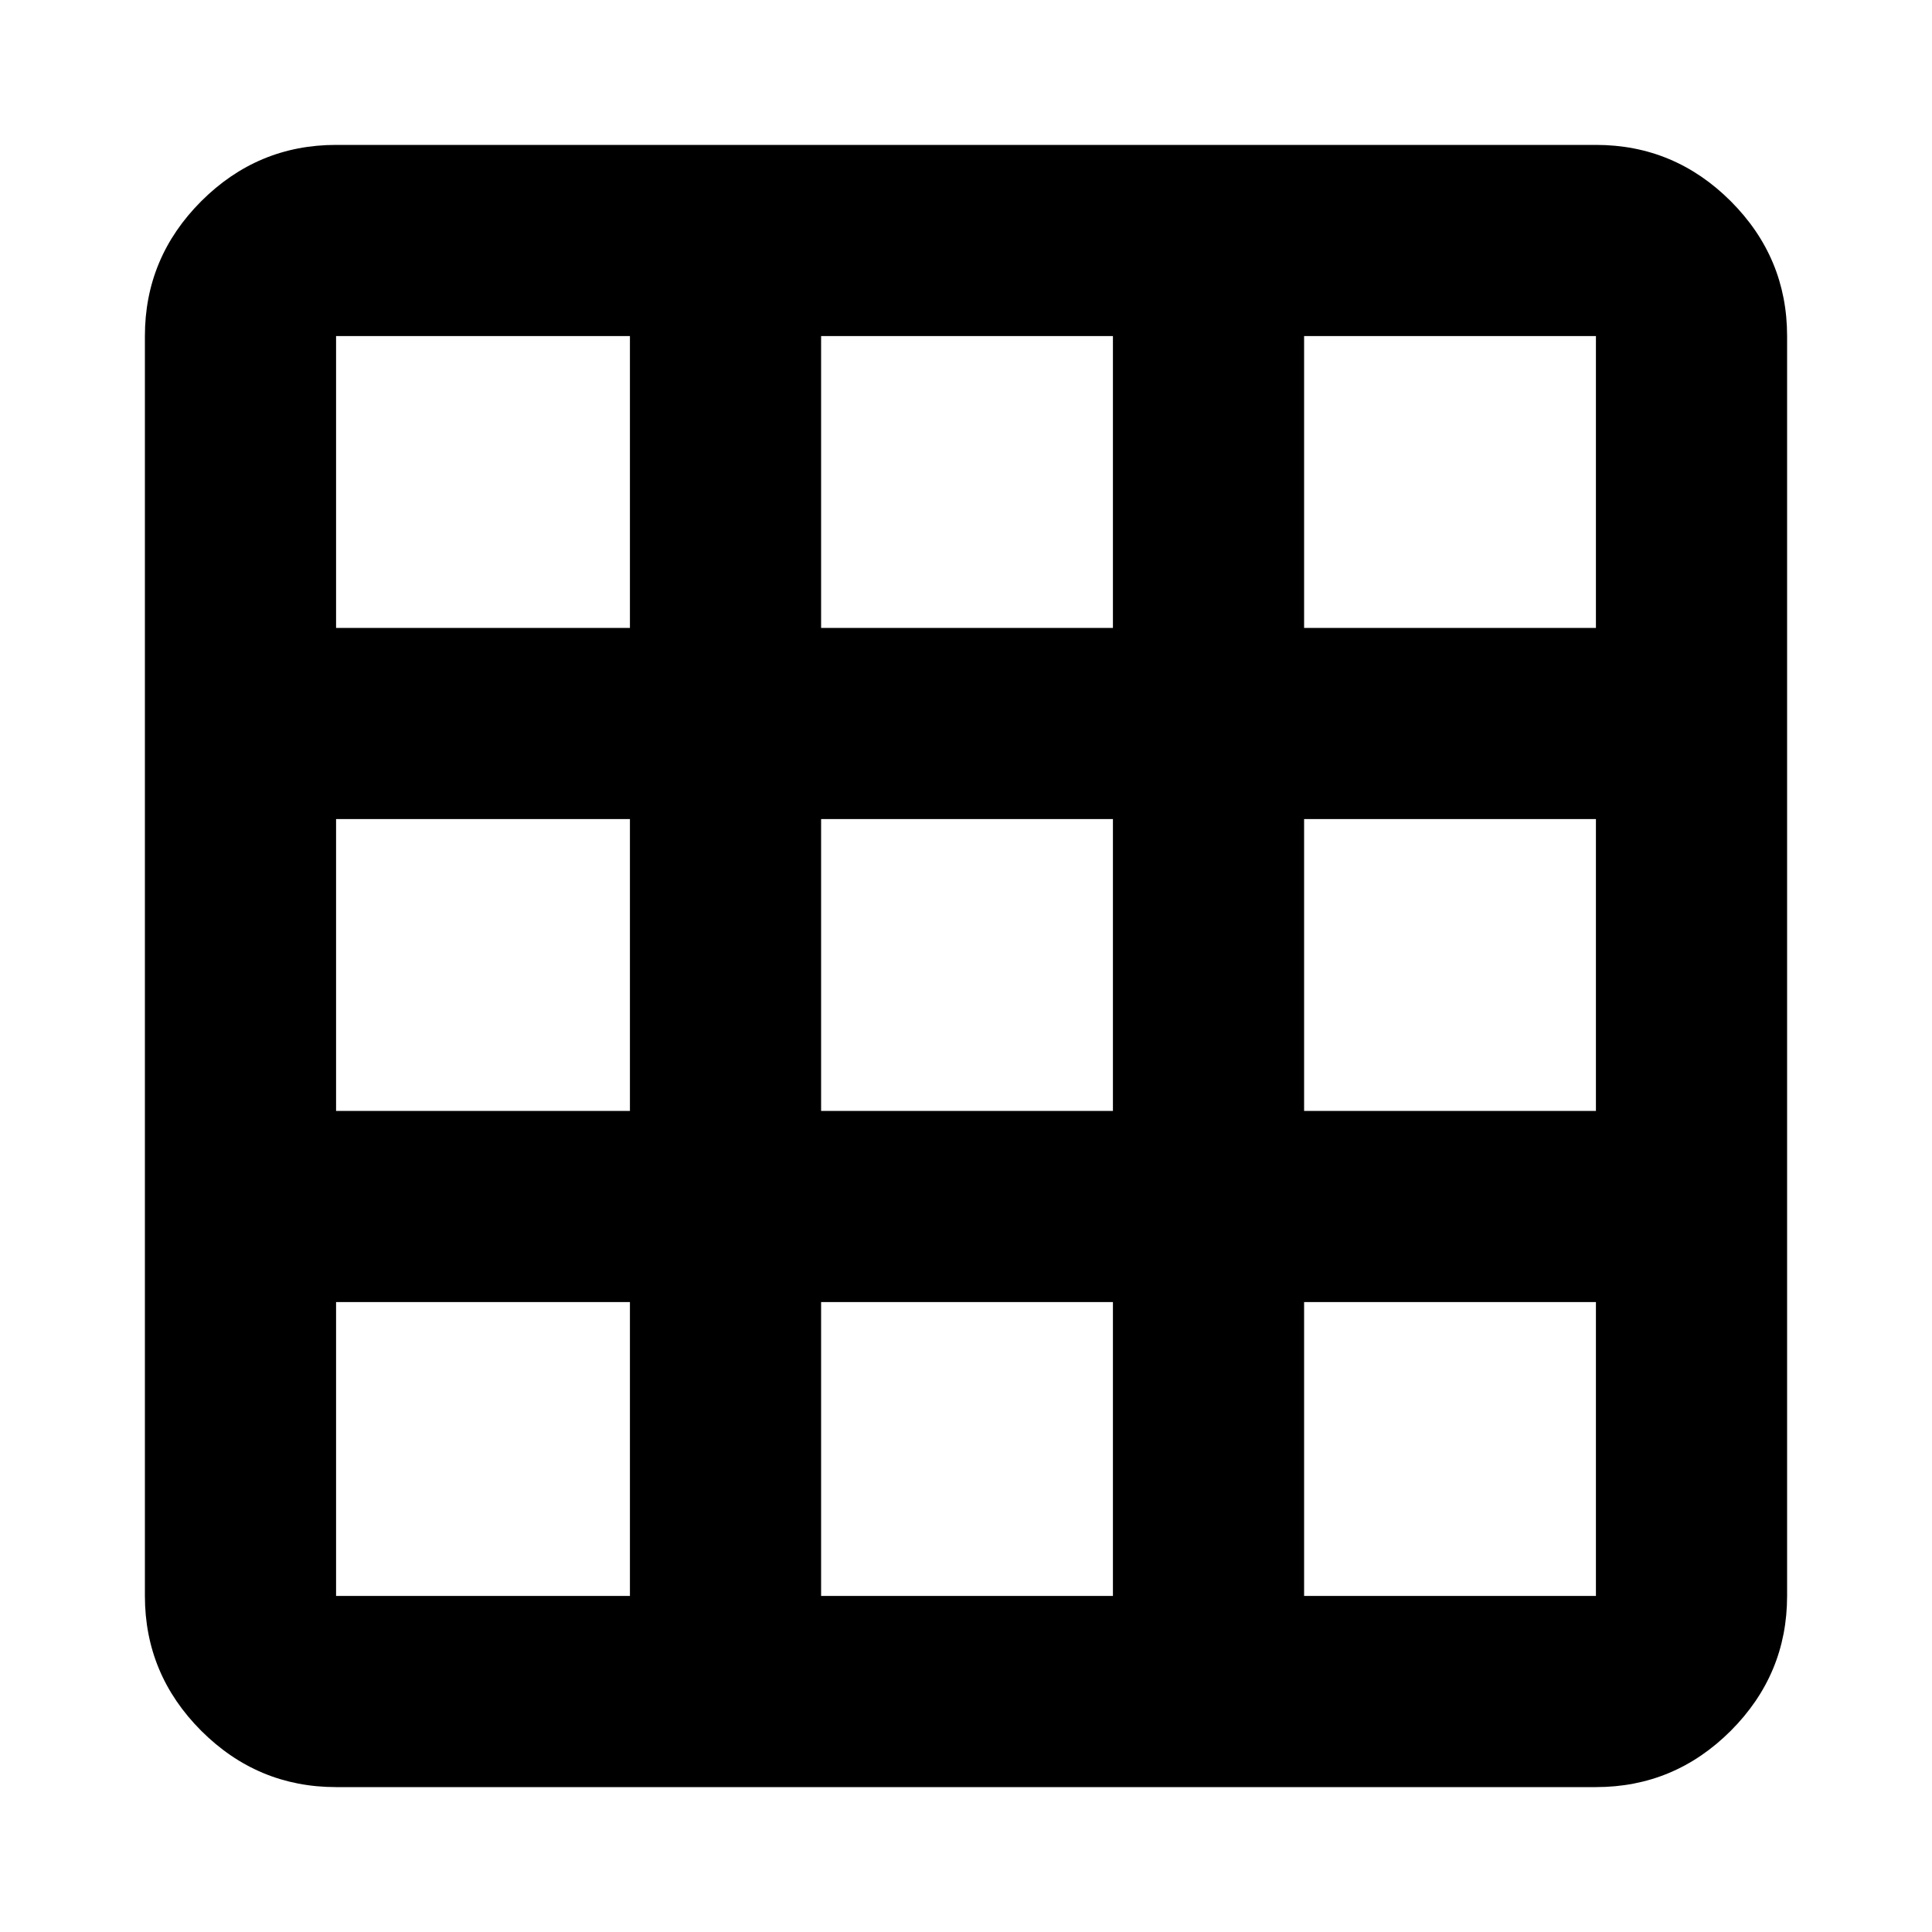 <svg xmlns="http://www.w3.org/2000/svg" height="20" width="20"><path d="M16.521 18.5H3.479Q2.667 18.5 2.083 17.917Q1.5 17.333 1.5 16.521V3.479Q1.5 2.667 2.083 2.083Q2.667 1.5 3.479 1.5H16.521Q17.333 1.5 17.917 2.083Q18.5 2.667 18.5 3.479V16.521Q18.5 17.333 17.917 17.917Q17.333 18.5 16.521 18.5ZM6.521 16.521V13.479H3.479V16.521Q3.479 16.521 3.479 16.521Q3.479 16.521 3.479 16.521ZM3.479 11.5H6.521V8.479H3.479ZM3.479 6.5H6.521V3.479H3.479Q3.479 3.479 3.479 3.479Q3.479 3.479 3.479 3.479ZM8.5 16.521H11.521V13.479H8.5ZM8.5 11.5H11.521V8.479H8.5ZM8.5 6.5H11.521V3.479H8.5ZM13.5 16.521H16.521Q16.521 16.521 16.521 16.521Q16.521 16.521 16.521 16.521V13.479H13.5ZM13.5 11.5H16.521V8.479H13.5ZM13.5 6.5H16.521V3.479Q16.521 3.479 16.521 3.479Q16.521 3.479 16.521 3.479H13.5Z"/></svg>
